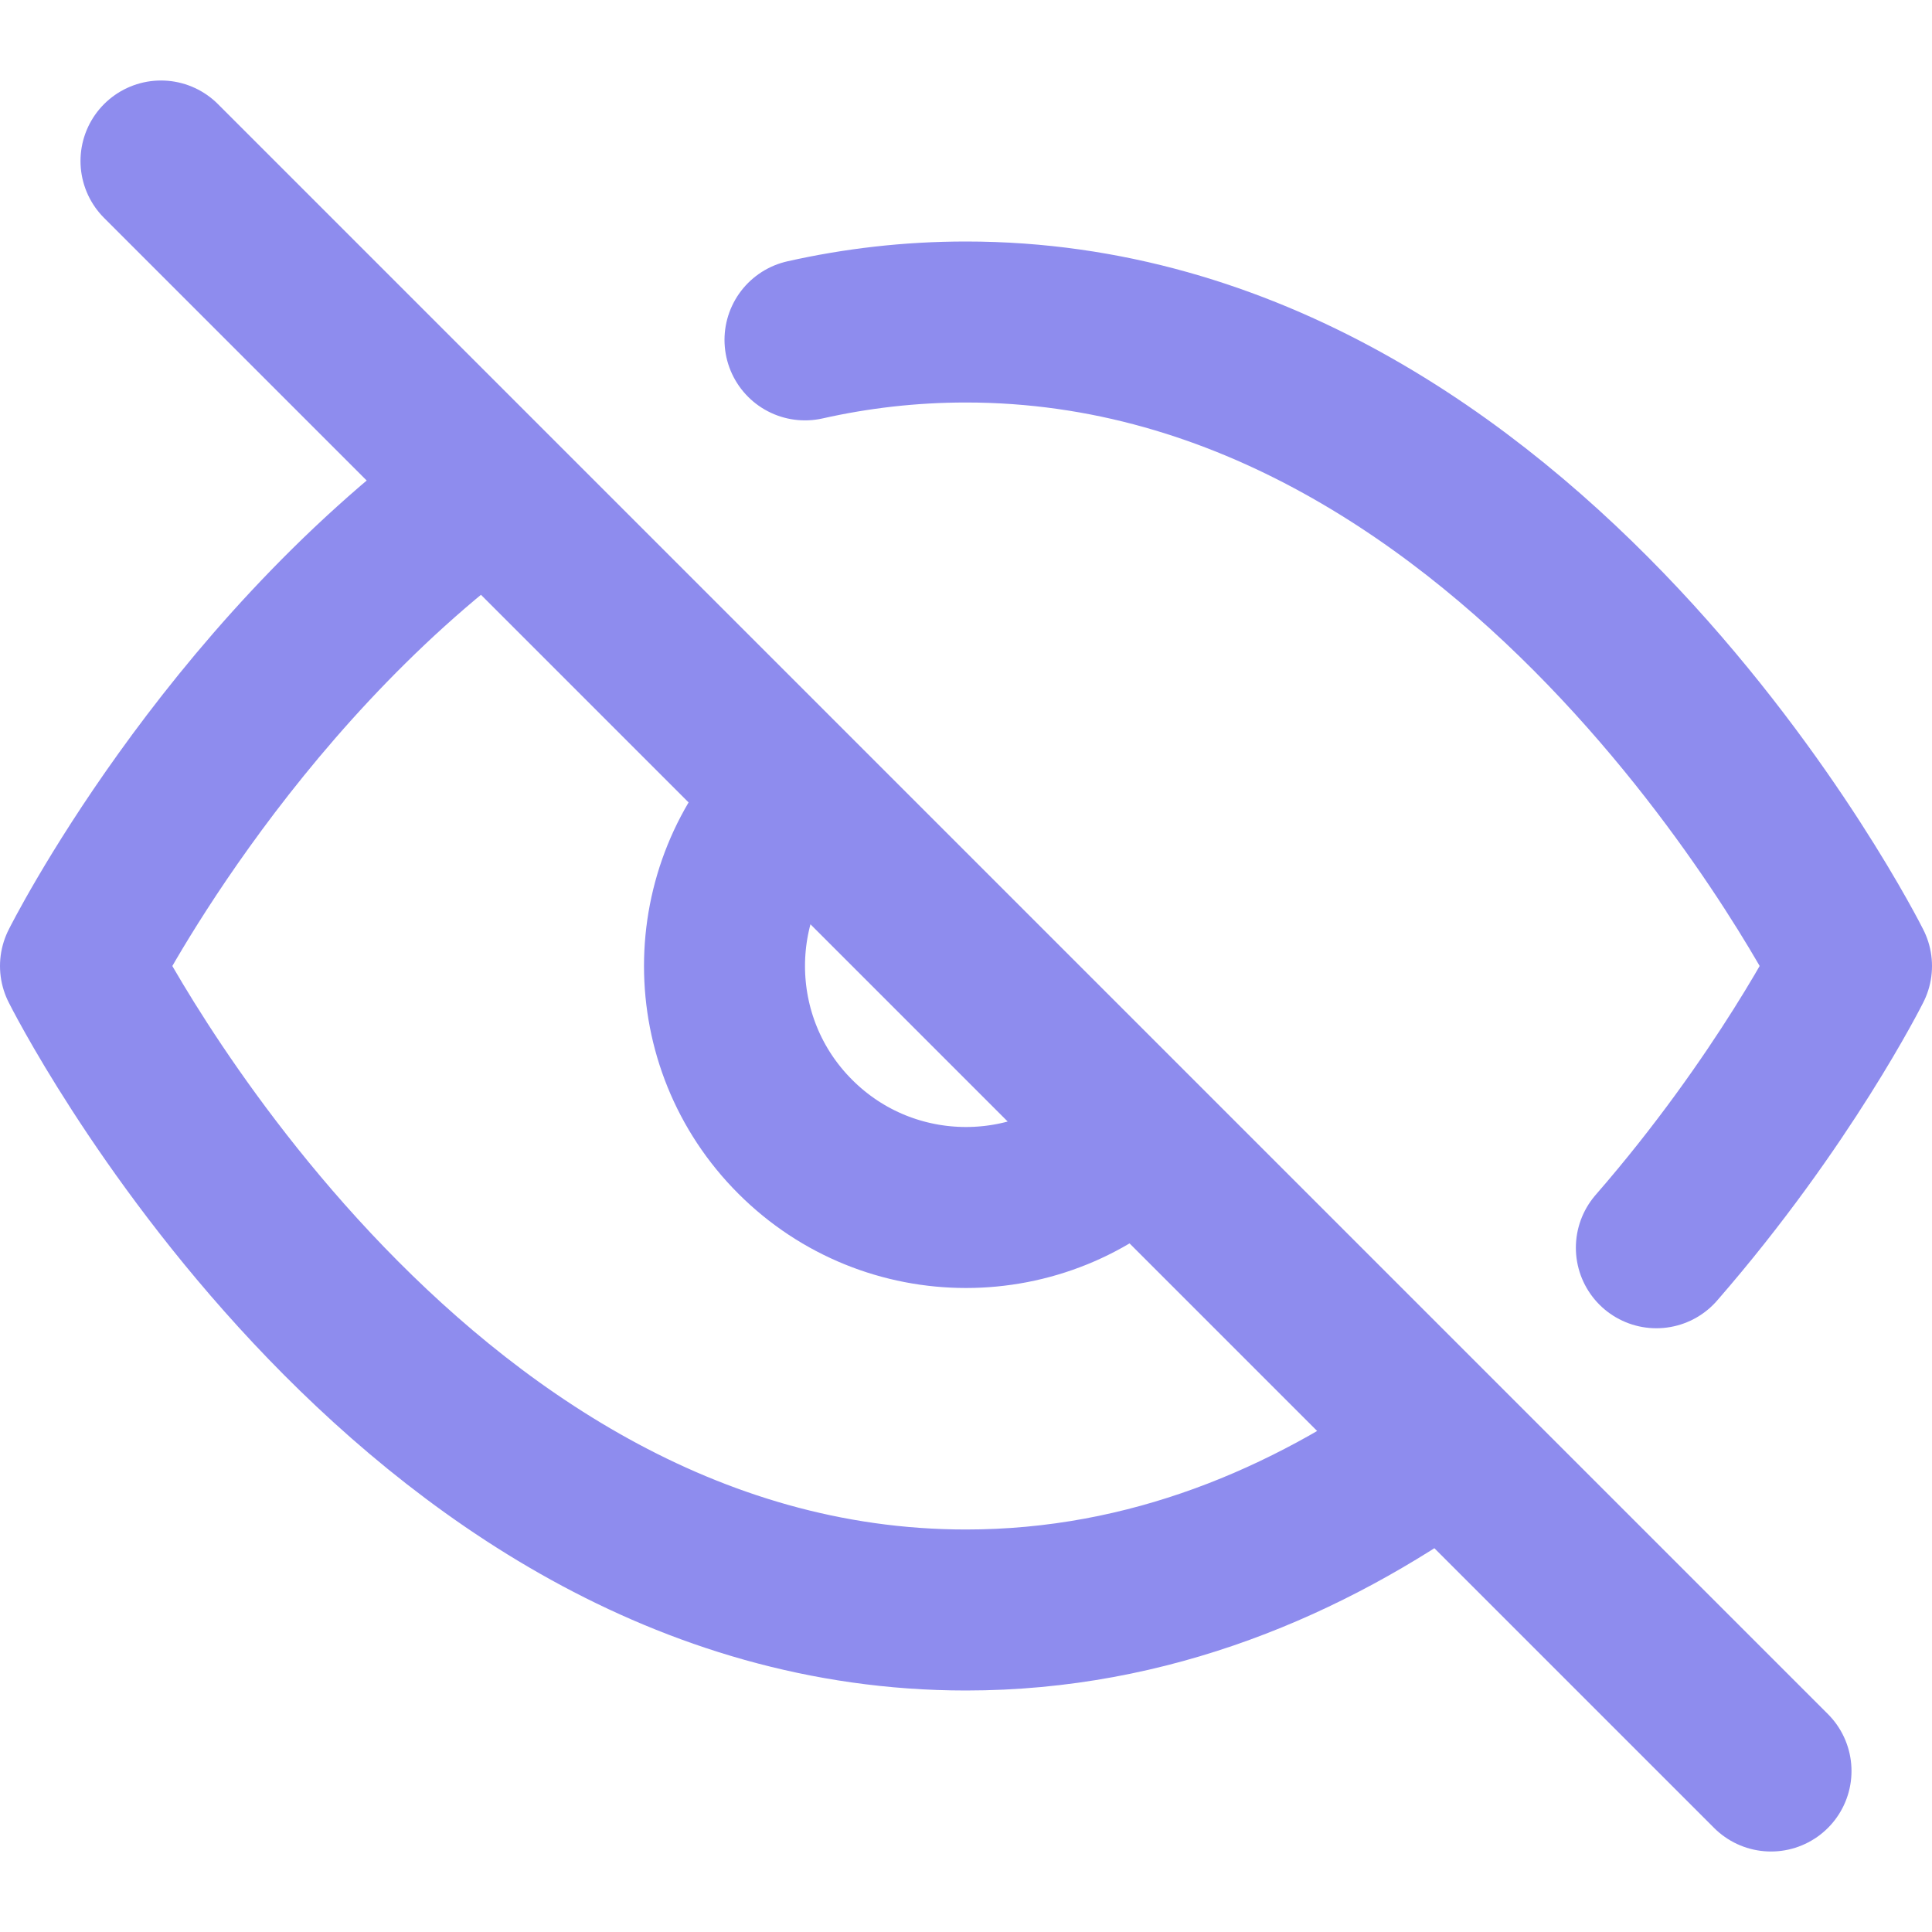 <svg width="24" height="24" viewBox="0 0 24 24" fill="none" xmlns="http://www.w3.org/2000/svg">
<path d="M6 6.101C2.764 8.471 1 12 1 12C1 12 5 20 12 20C14.284 20 16.249 19.148 17.86 18M20.576 15.5C22.16 13.68 23 12 23 12C23 12 19 4 12 4C11.303 4 10.636 4.079 10 4.222M14.121 14.121C12.95 15.293 11.05 15.293 9.879 14.121C8.707 12.95 8.707 11.05 9.879 9.879M2 2L22 22" stroke="#8E8CEE" stroke-width="2" stroke-linecap="round" stroke-linejoin="round"/>
</svg>
